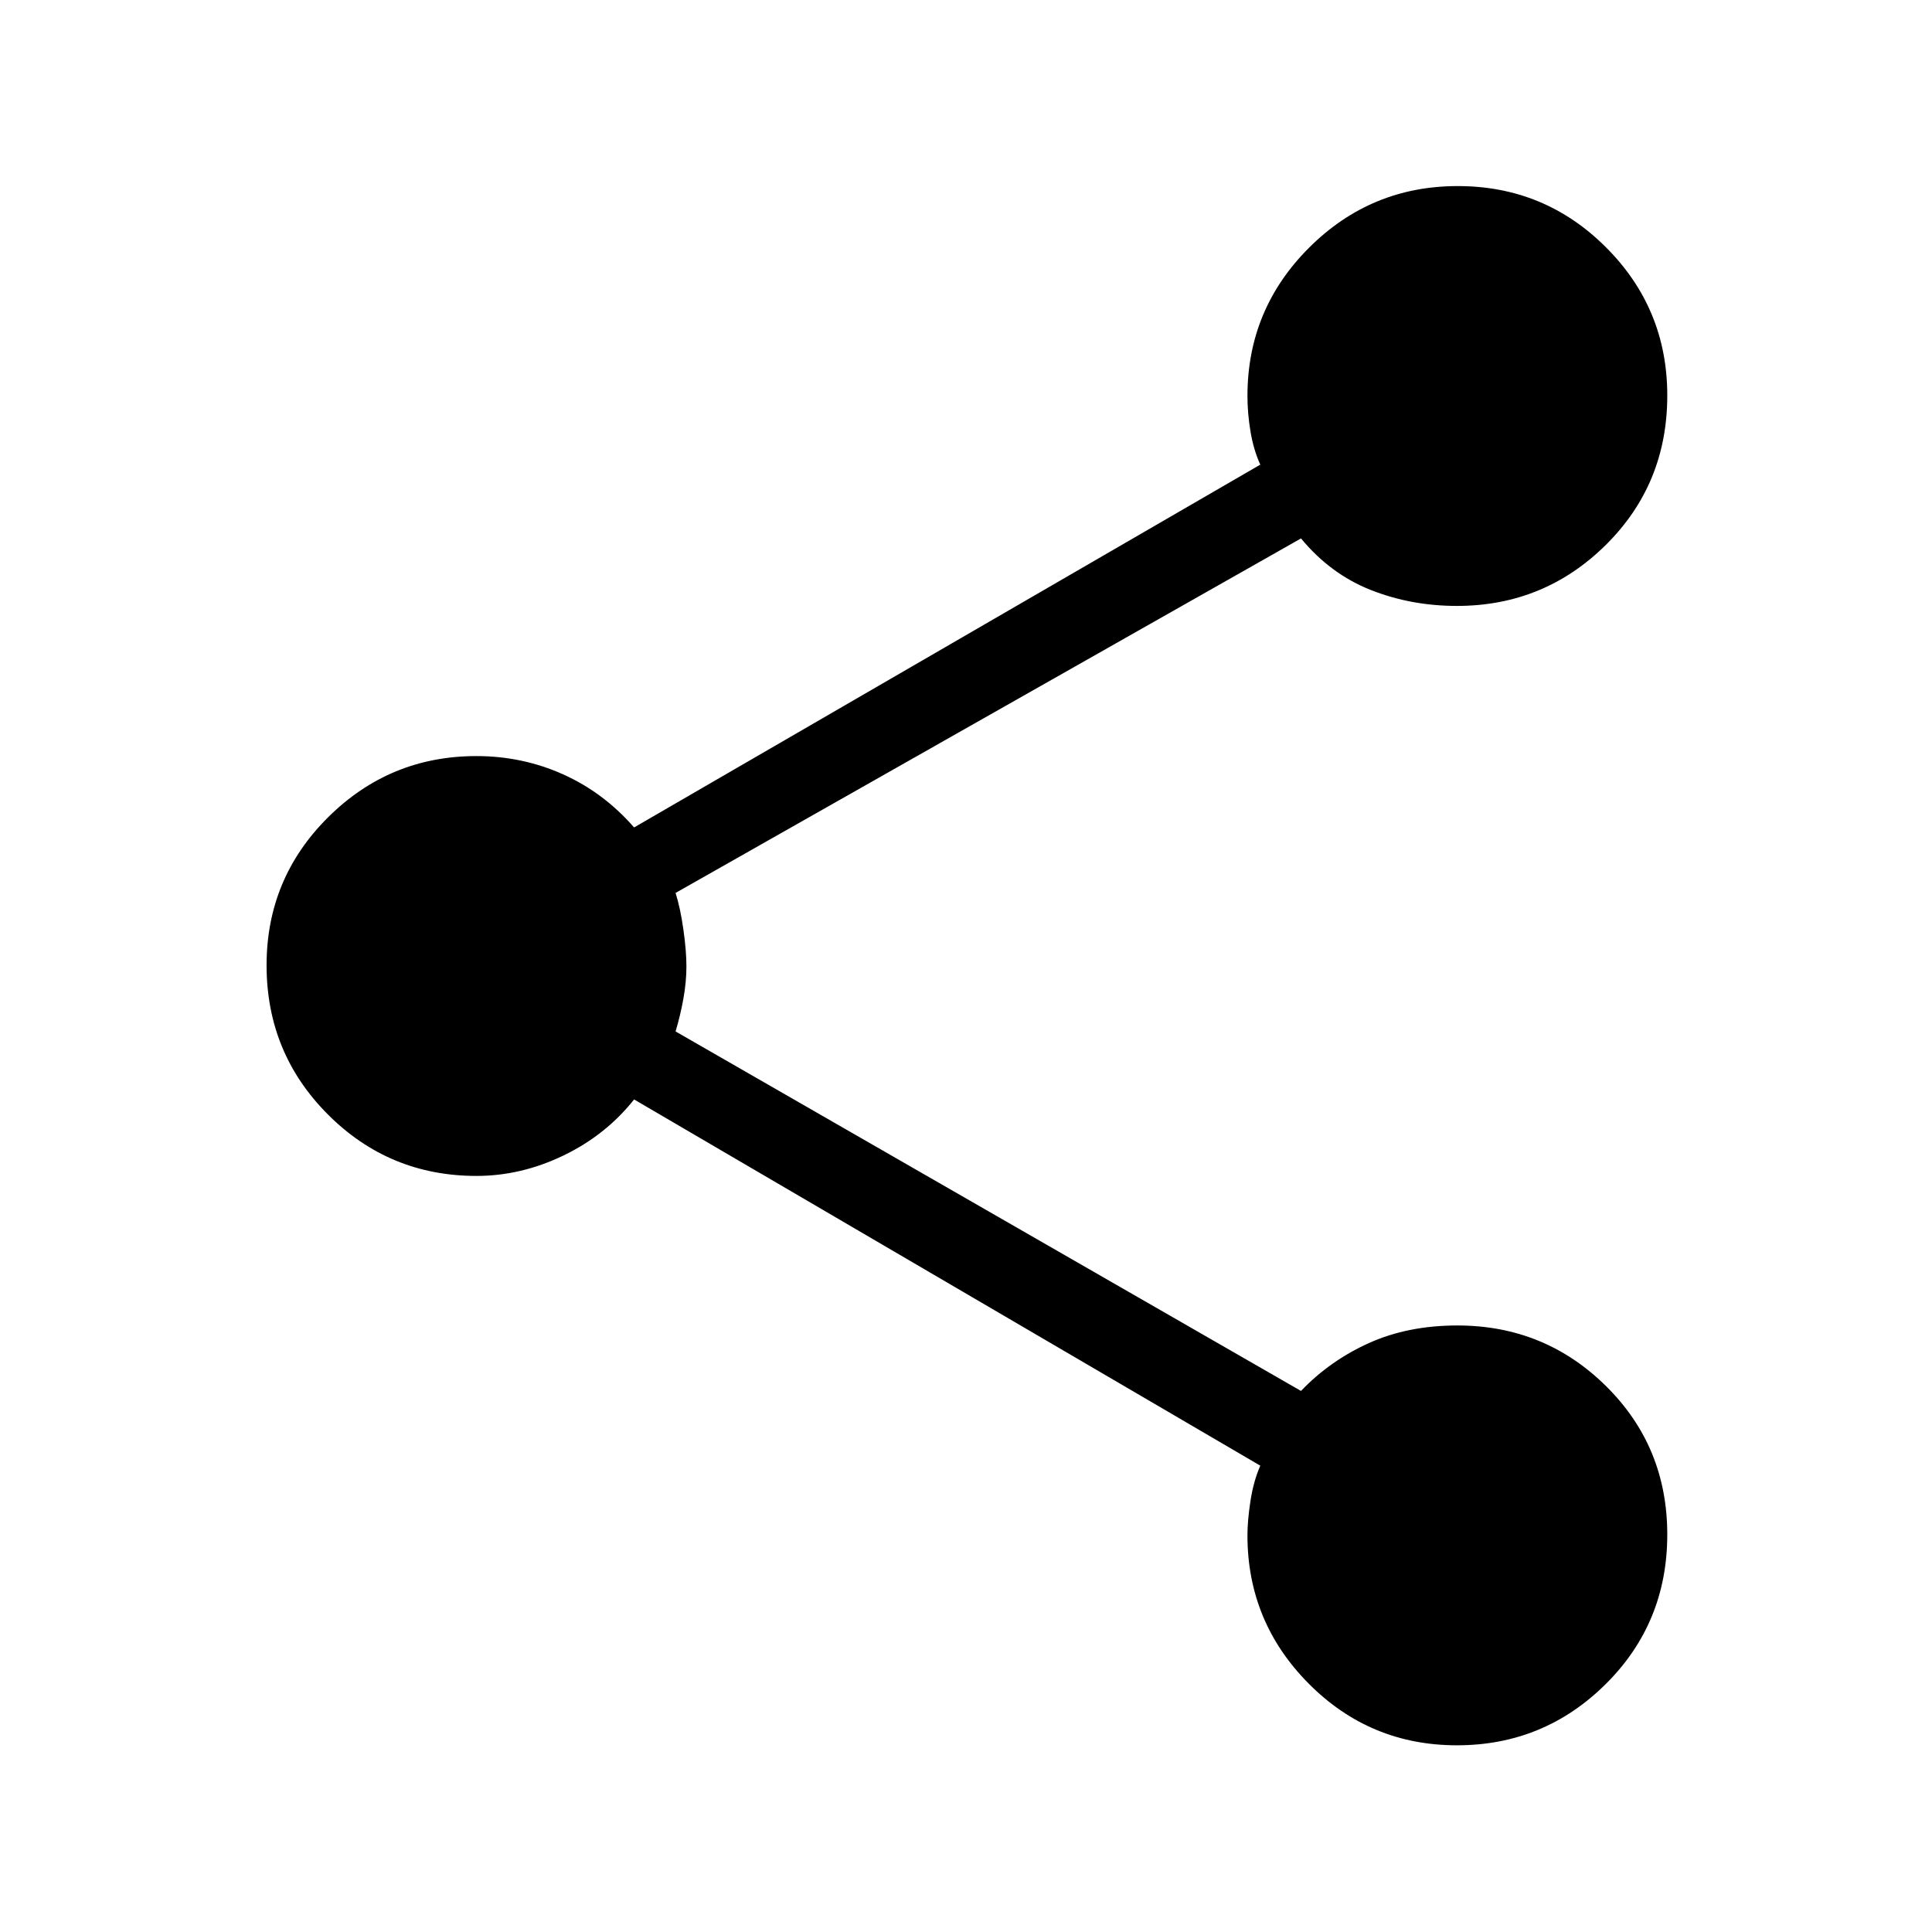 <svg xmlns="http://www.w3.org/2000/svg" height="48" viewBox="0 -960 960 960" width="48"><path d="M723.95-92.77q-43.22 0-73.66-30.65-30.44-30.65-30.44-73.68 0-7.3 1.5-17.09 1.5-9.8 4.88-17.53L315.08-413.69Q301.06-396 280-385.85q-21.05 10.16-43.24 10.16-43.35 0-73.82-30.53-30.48-30.53-30.48-74.14 0-43.19 30.6-73.57 30.6-30.38 73.68-30.38 22.75 0 42.97 9.04 20.21 9.04 35.37 26.42l311.15-180.27q-3.38-7.45-4.88-16.54t-1.5-17.57q0-43.13 30.65-73.72 30.65-30.59 73.86-30.59 43.22 0 73.66 30.45 30.44 30.44 30.44 73.59 0 44.09-30.6 74.33-30.6 30.25-73.93 30.25-22.77 0-42.81-7.93-20.04-7.92-34.66-25.61L335.69-516.31q2.39 7.6 3.89 18.21 1.5 10.6 1.5 18.3 0 7.69-1.5 16.01-1.5 8.33-3.89 16.31l310.77 178.63q14.41-15.07 33.78-23.8t43.93-8.73q43.34 0 73.82 30.09 30.47 30.1 30.47 73.78 0 44.02-30.65 74.38-30.65 30.36-73.86 30.36Z"/></svg>